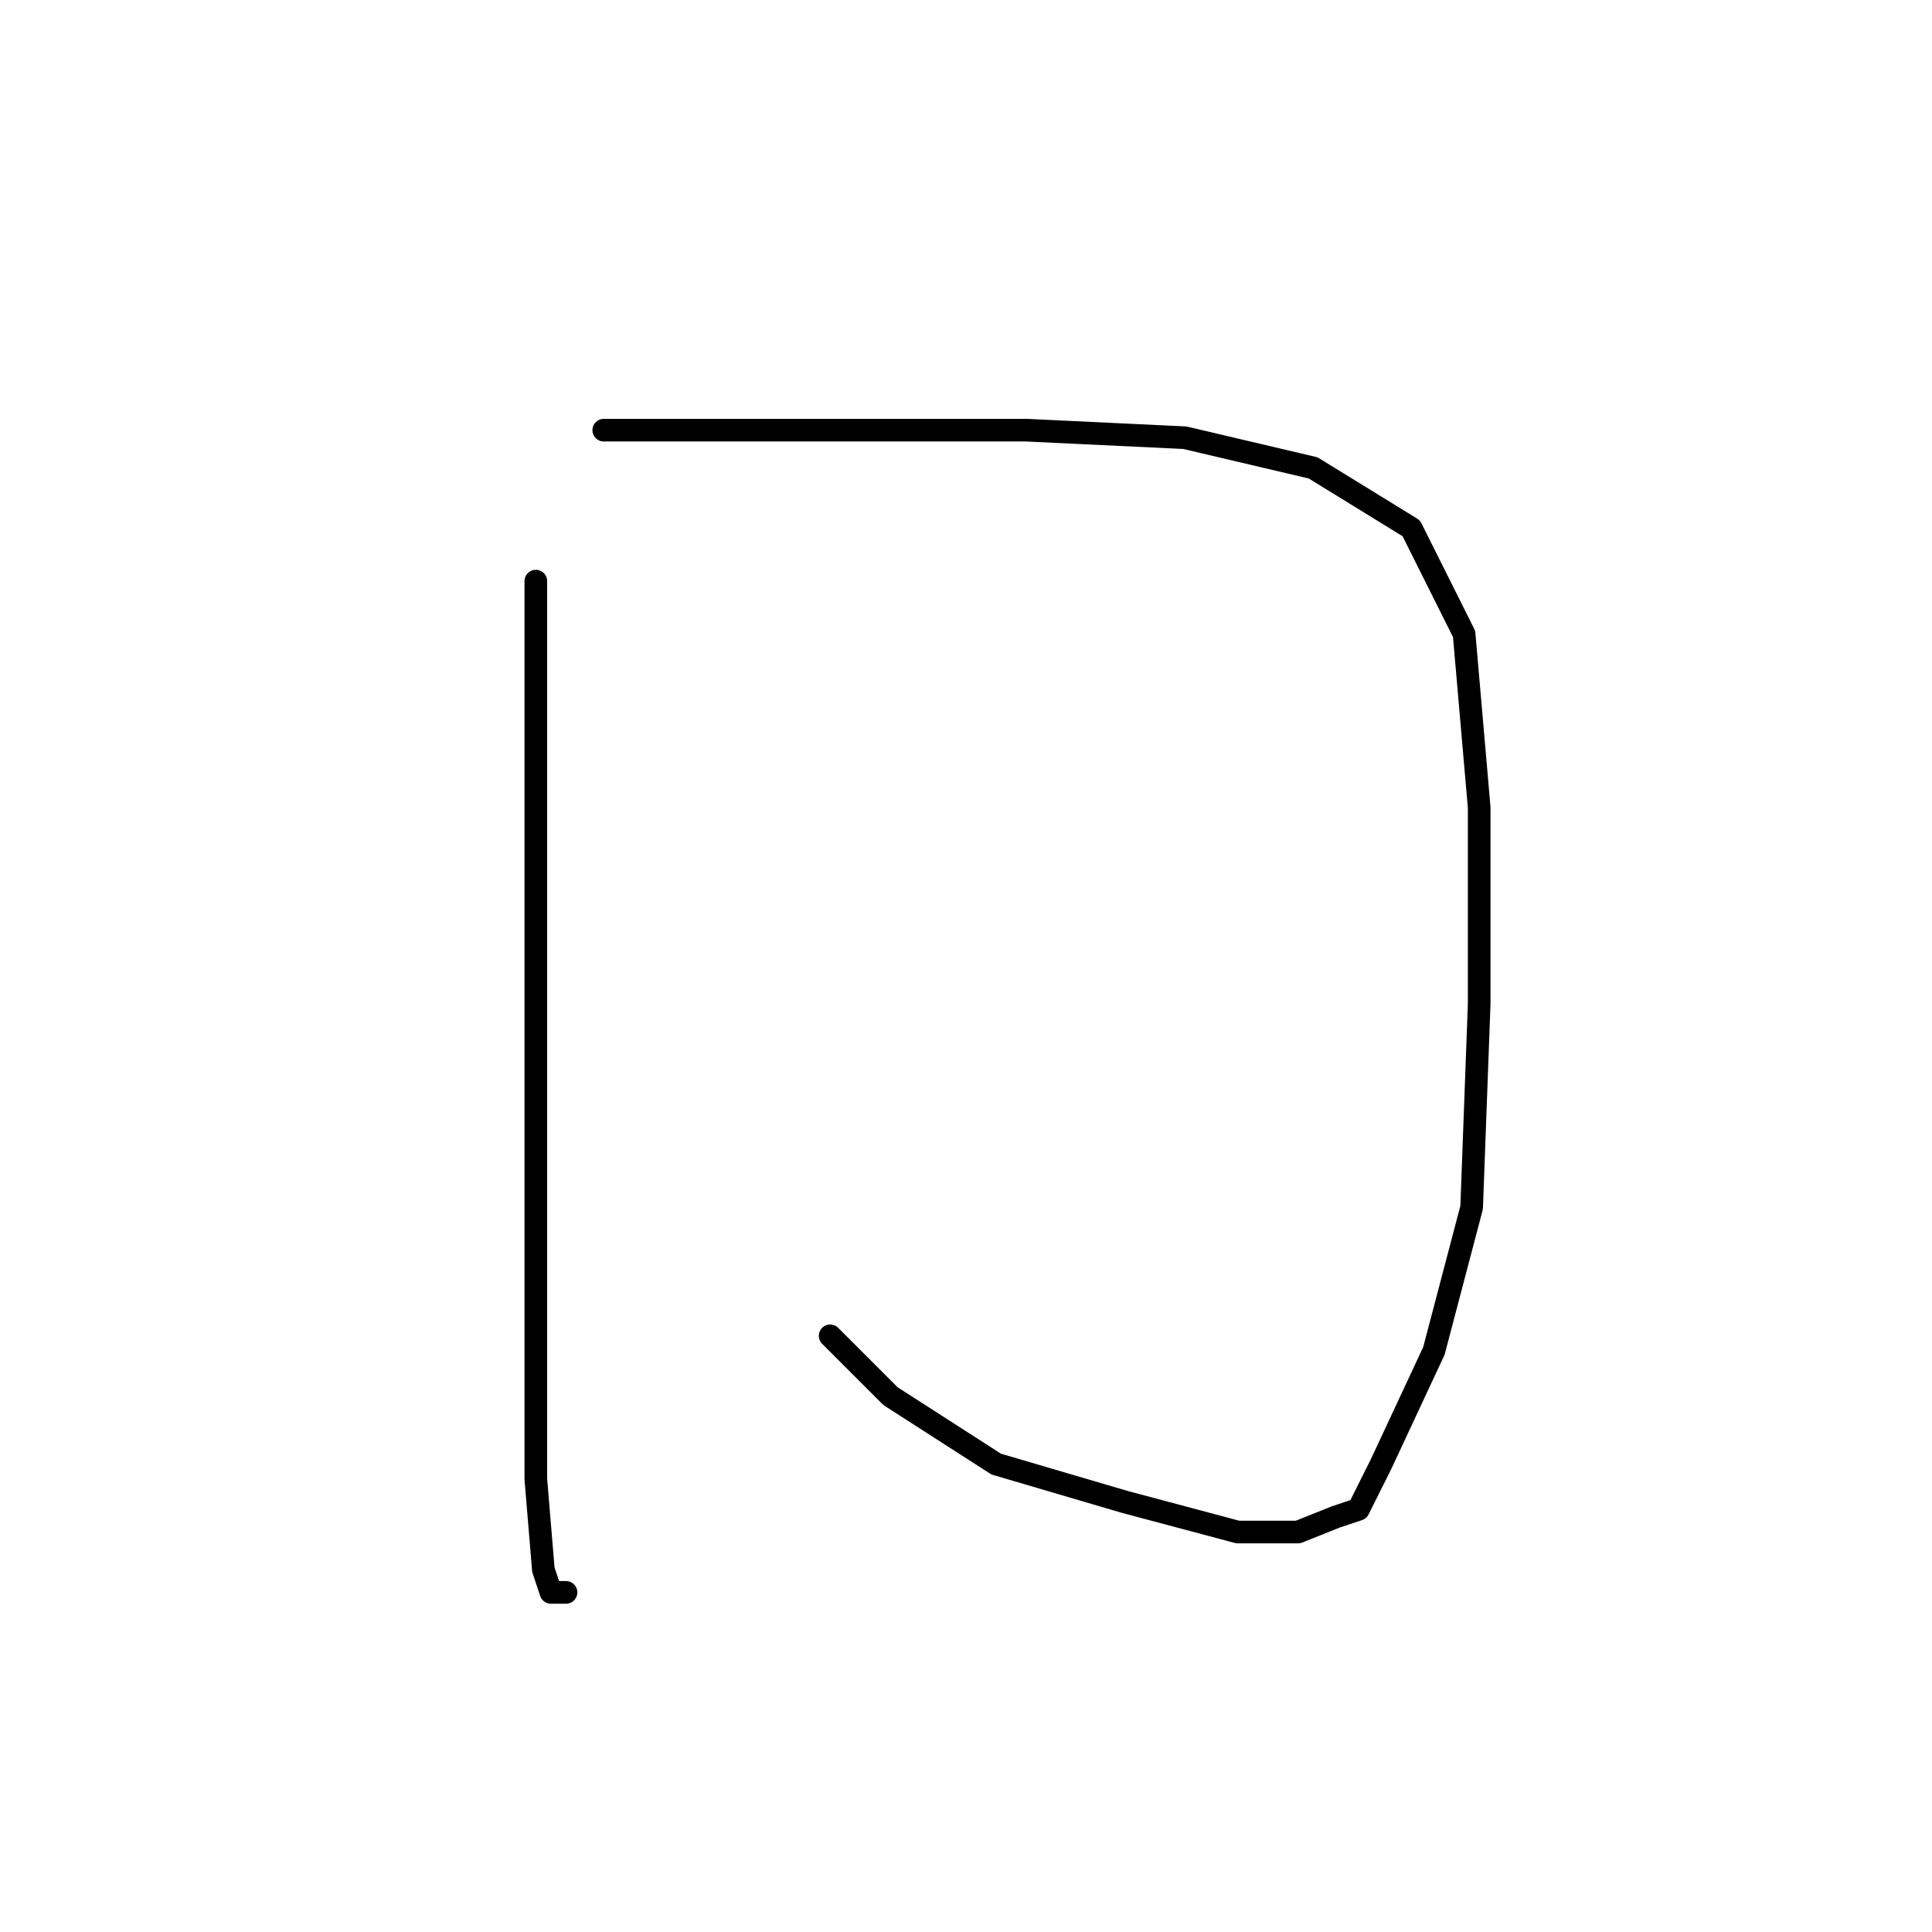 <?xml version="1.0" standalone="no"?>
    <svg width="256" height="256" xmlns="http://www.w3.org/2000/svg" version="1.1">
    <polyline stroke="black" stroke-width="3" stroke-linecap="round" fill="transparent" stroke-linejoin="round" points="71 77 71 96 71 122 71 150 71 177 71 196 72 208 73 211 75 211 75 211 " />
        <polyline stroke="black" stroke-width="3" stroke-linecap="round" fill="transparent" stroke-linejoin="round" points="80 57 84 57 97 57 117 57 136 57 157 58 174 62 187 70 194 84 196 107 196 133 195 160 190 179 183 194 180 200 177 201 172 203 164 203 149 199 132 194 118 185 110 177 110 177 " />
        </svg>